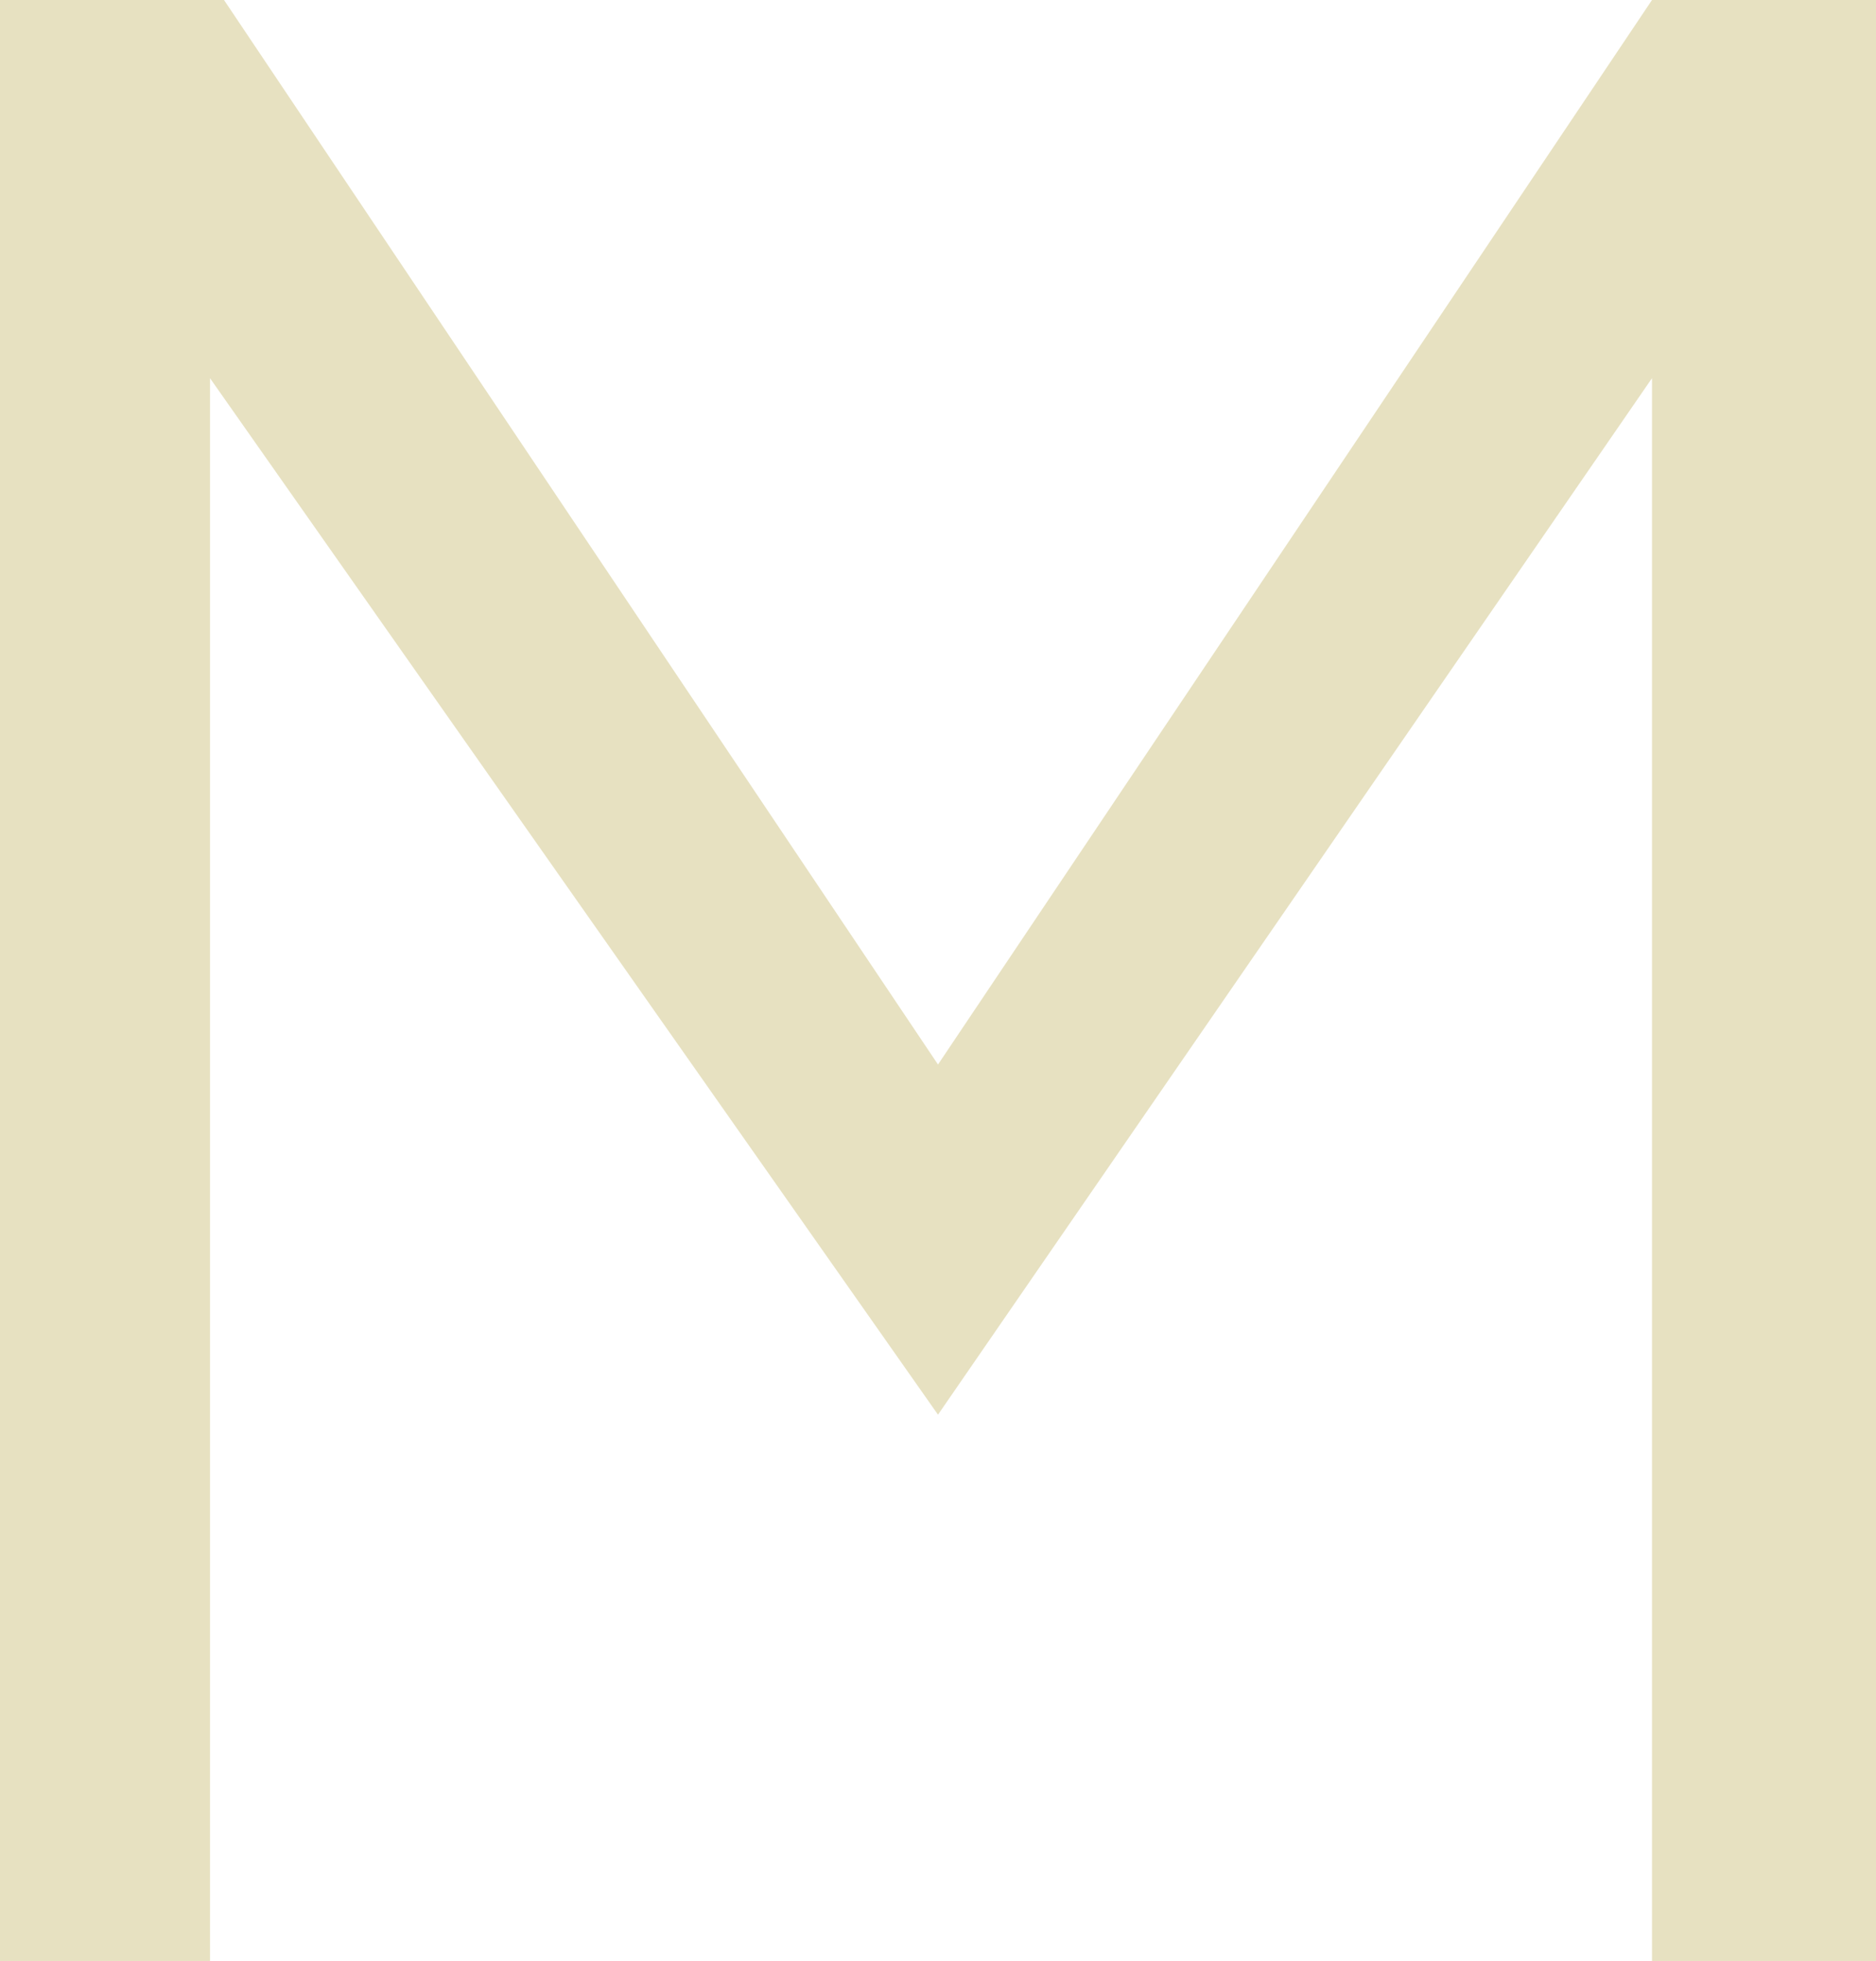 <!-- Generator: Adobe Illustrator 19.2.0, SVG Export Plug-In  -->
<svg version="1.1"
	 xmlns="http://www.w3.org/2000/svg" xmlns:xlink="http://www.w3.org/1999/xlink" xmlns:a="http://ns.adobe.com/AdobeSVGViewerExtensions/3.0/"
	 x="0px" y="0px" width="13.4px" height="14px" viewBox="0 0 13.4 14" style="enable-background:new 0 0 13.4 14;"
	 xml:space="preserve">
<style type="text/css">
	.st0{fill:#E7E1C1;}
</style>
<defs>
</defs>
<path class="st0" d="M6.7,10.1L6.7,10.1L1.5,2.7V14H0V0h1.6l5.1,7.6L11.8,0h1.6v14h-1.6V2.7L6.7,10.1z"/>
</svg>
